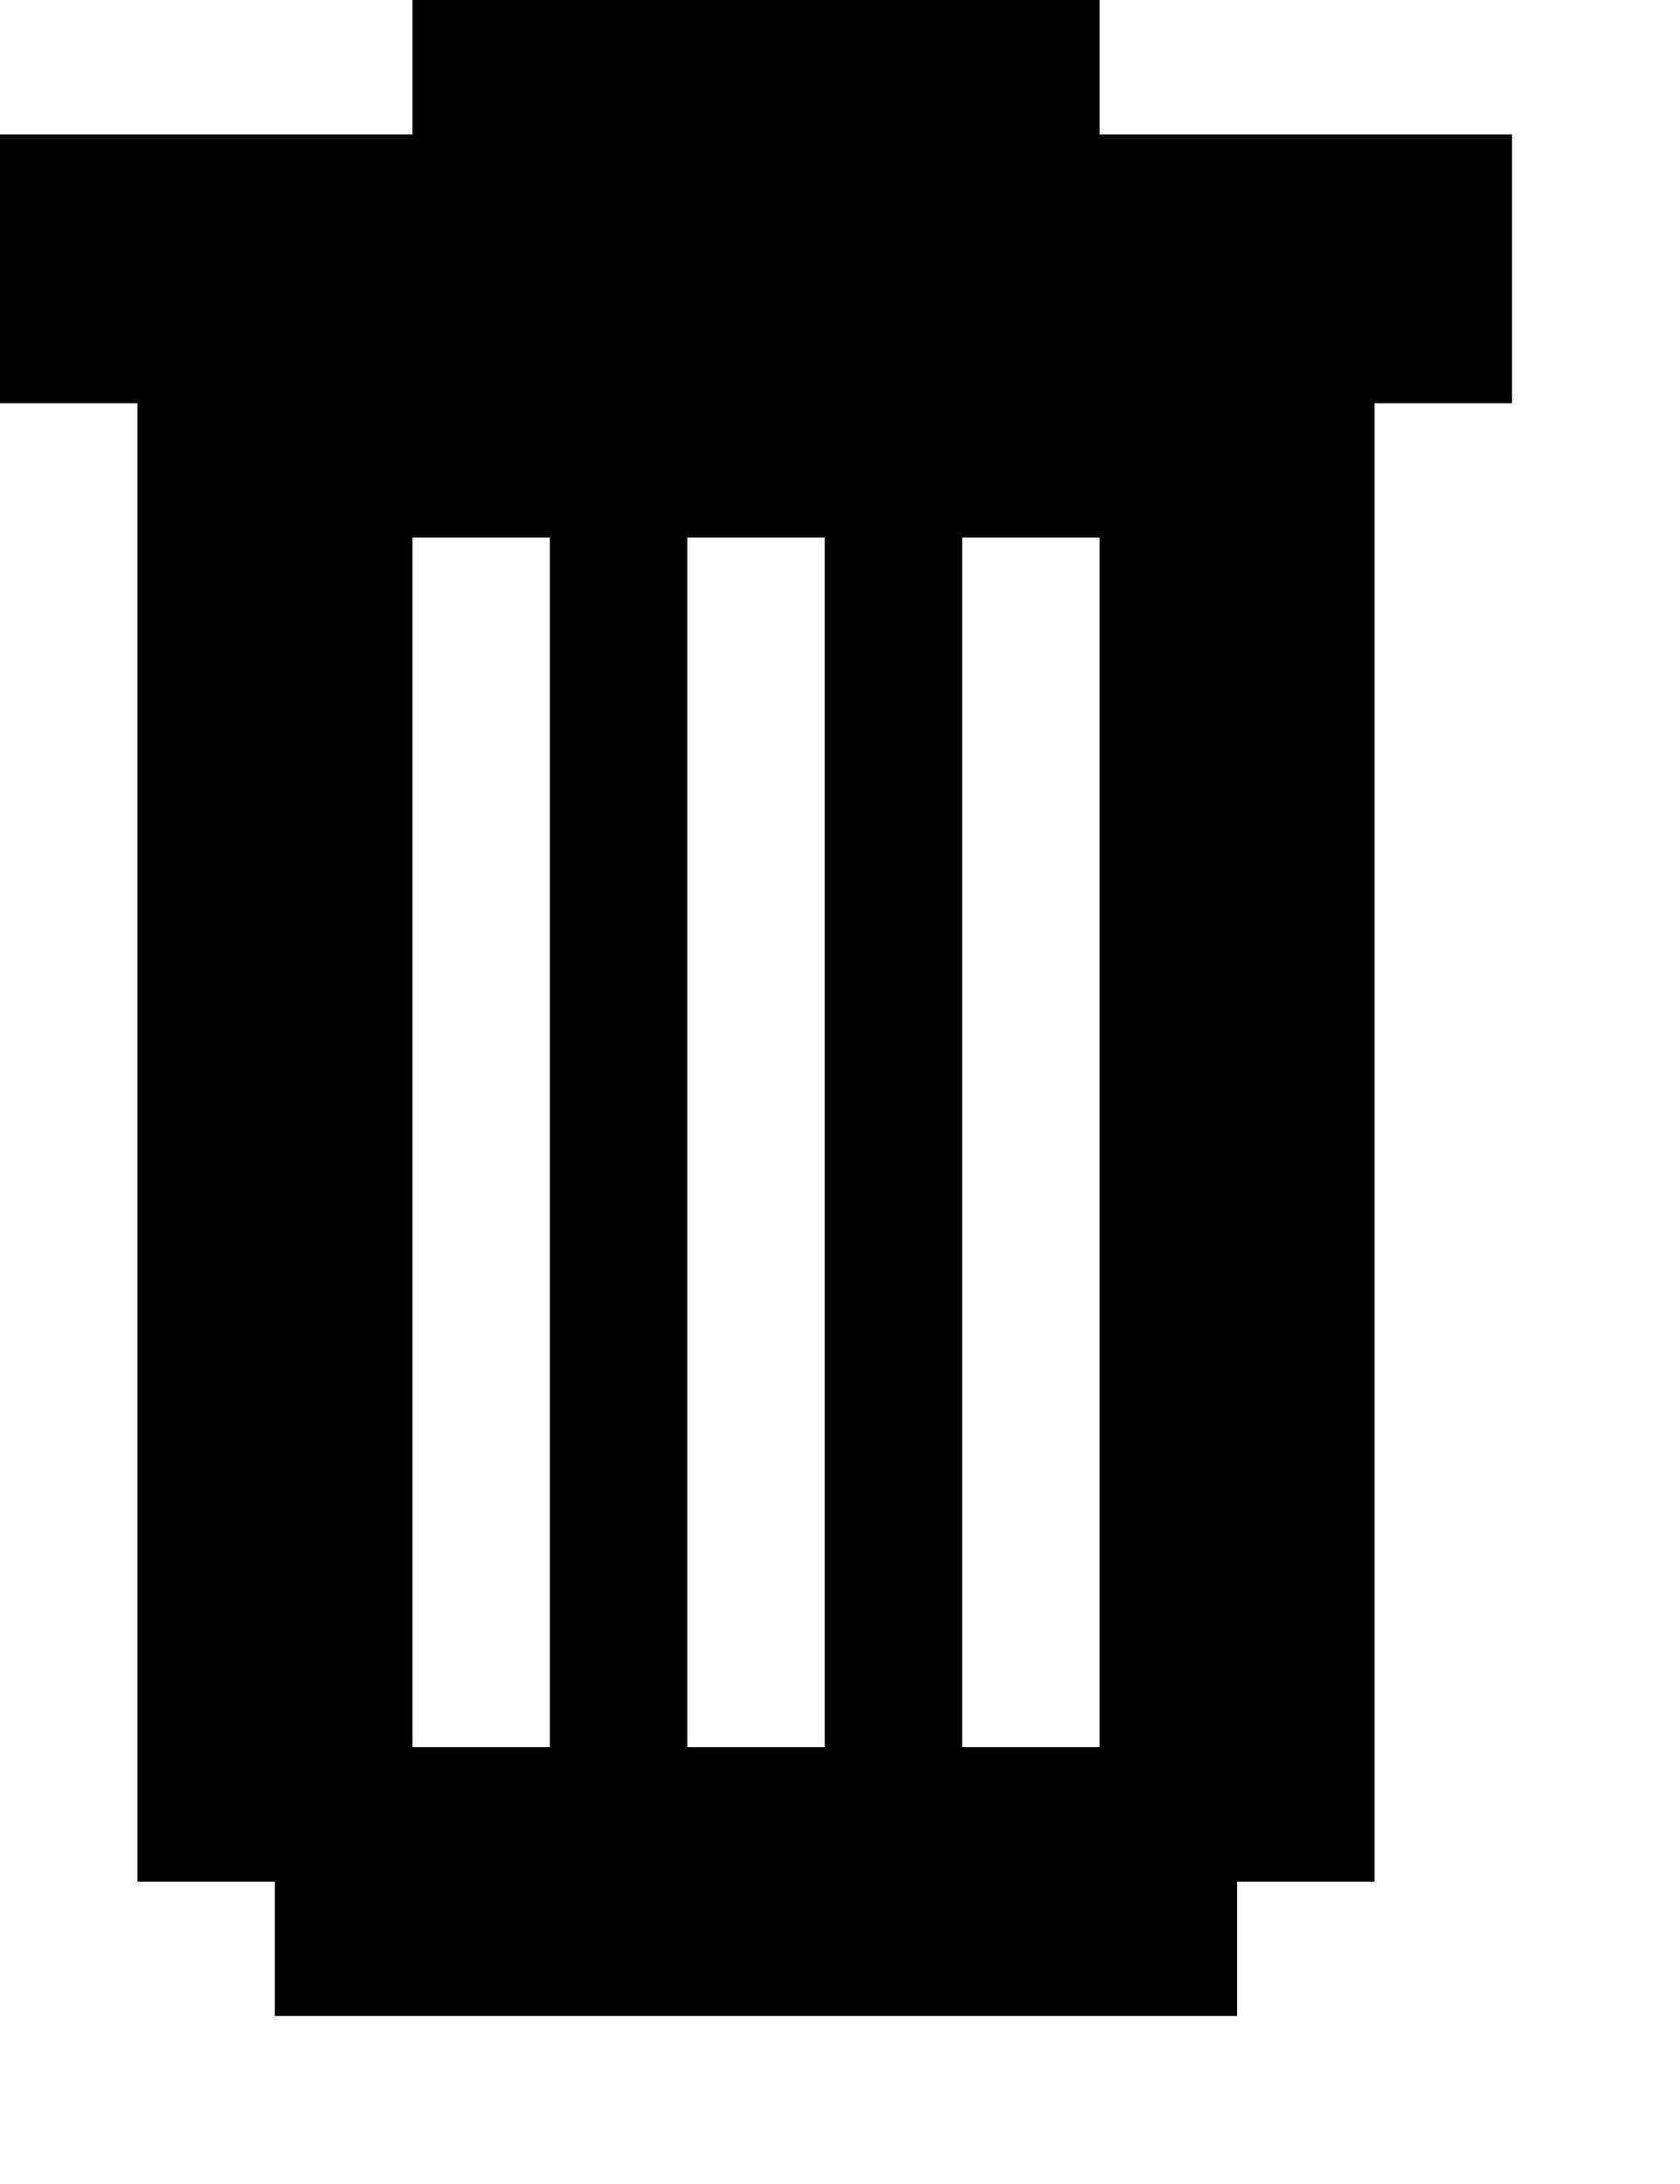 <svg width="10" height="13" viewBox="0 0 10 13" fill="currentColor"
  xmlns="http://www.w3.org/2000/svg">
  <g>
    <path fill-rule="evenodd" clip-rule="evenodd" fill="currentColor"
      d="M0 0.8H2.455V0H6.545V0.8H9V2.4H8.182V11.2H7.364V12H1.636V11.2H0.818V2.4H0V0.8ZM3.273 3.2H2.455V10.4H3.273V3.2ZM4.909 3.2H4.091V10.4H4.909V3.2ZM6.545 3.2H5.727V10.4H6.545V3.2Z" />
  </g>
  <!-- <defs>
    <filter id="filter0_d_7_255" x="0" y="0" width="10" height="13" filterUnits="userSpaceOnUse"
      color-interpolation-filters="sRGB">
      <feFlood flood-opacity="0" result="BackgroundImageFix" />
      <feColorMatrix in="SourceAlpha" type="matrix"
        values="0 0 0 0 0 0 0 0 0 0 0 0 0 0 0 0 0 0 127 0" result="hardAlpha" />
      <feOffset dx="1" dy="1" />
      <feComposite in2="hardAlpha" operator="out" />
      <feColorMatrix type="matrix" values="0 0 0 0 0 0 0 0 0 0 0 0 0 0 0 0 0 0 0.25 0" />
      <feBlend mode="normal" in2="BackgroundImageFix" result="effect1_dropShadow_7_255" />
      <feBlend mode="normal" in="SourceGraphic" in2="effect1_dropShadow_7_255" result="shape" />
            MOVE TO PATH TAG: fill="#DDDDDD" 
            MOVE TO G TAG: filter="url(#filter0_d_7_255)"
    </filter>
  </defs> -->
</svg>